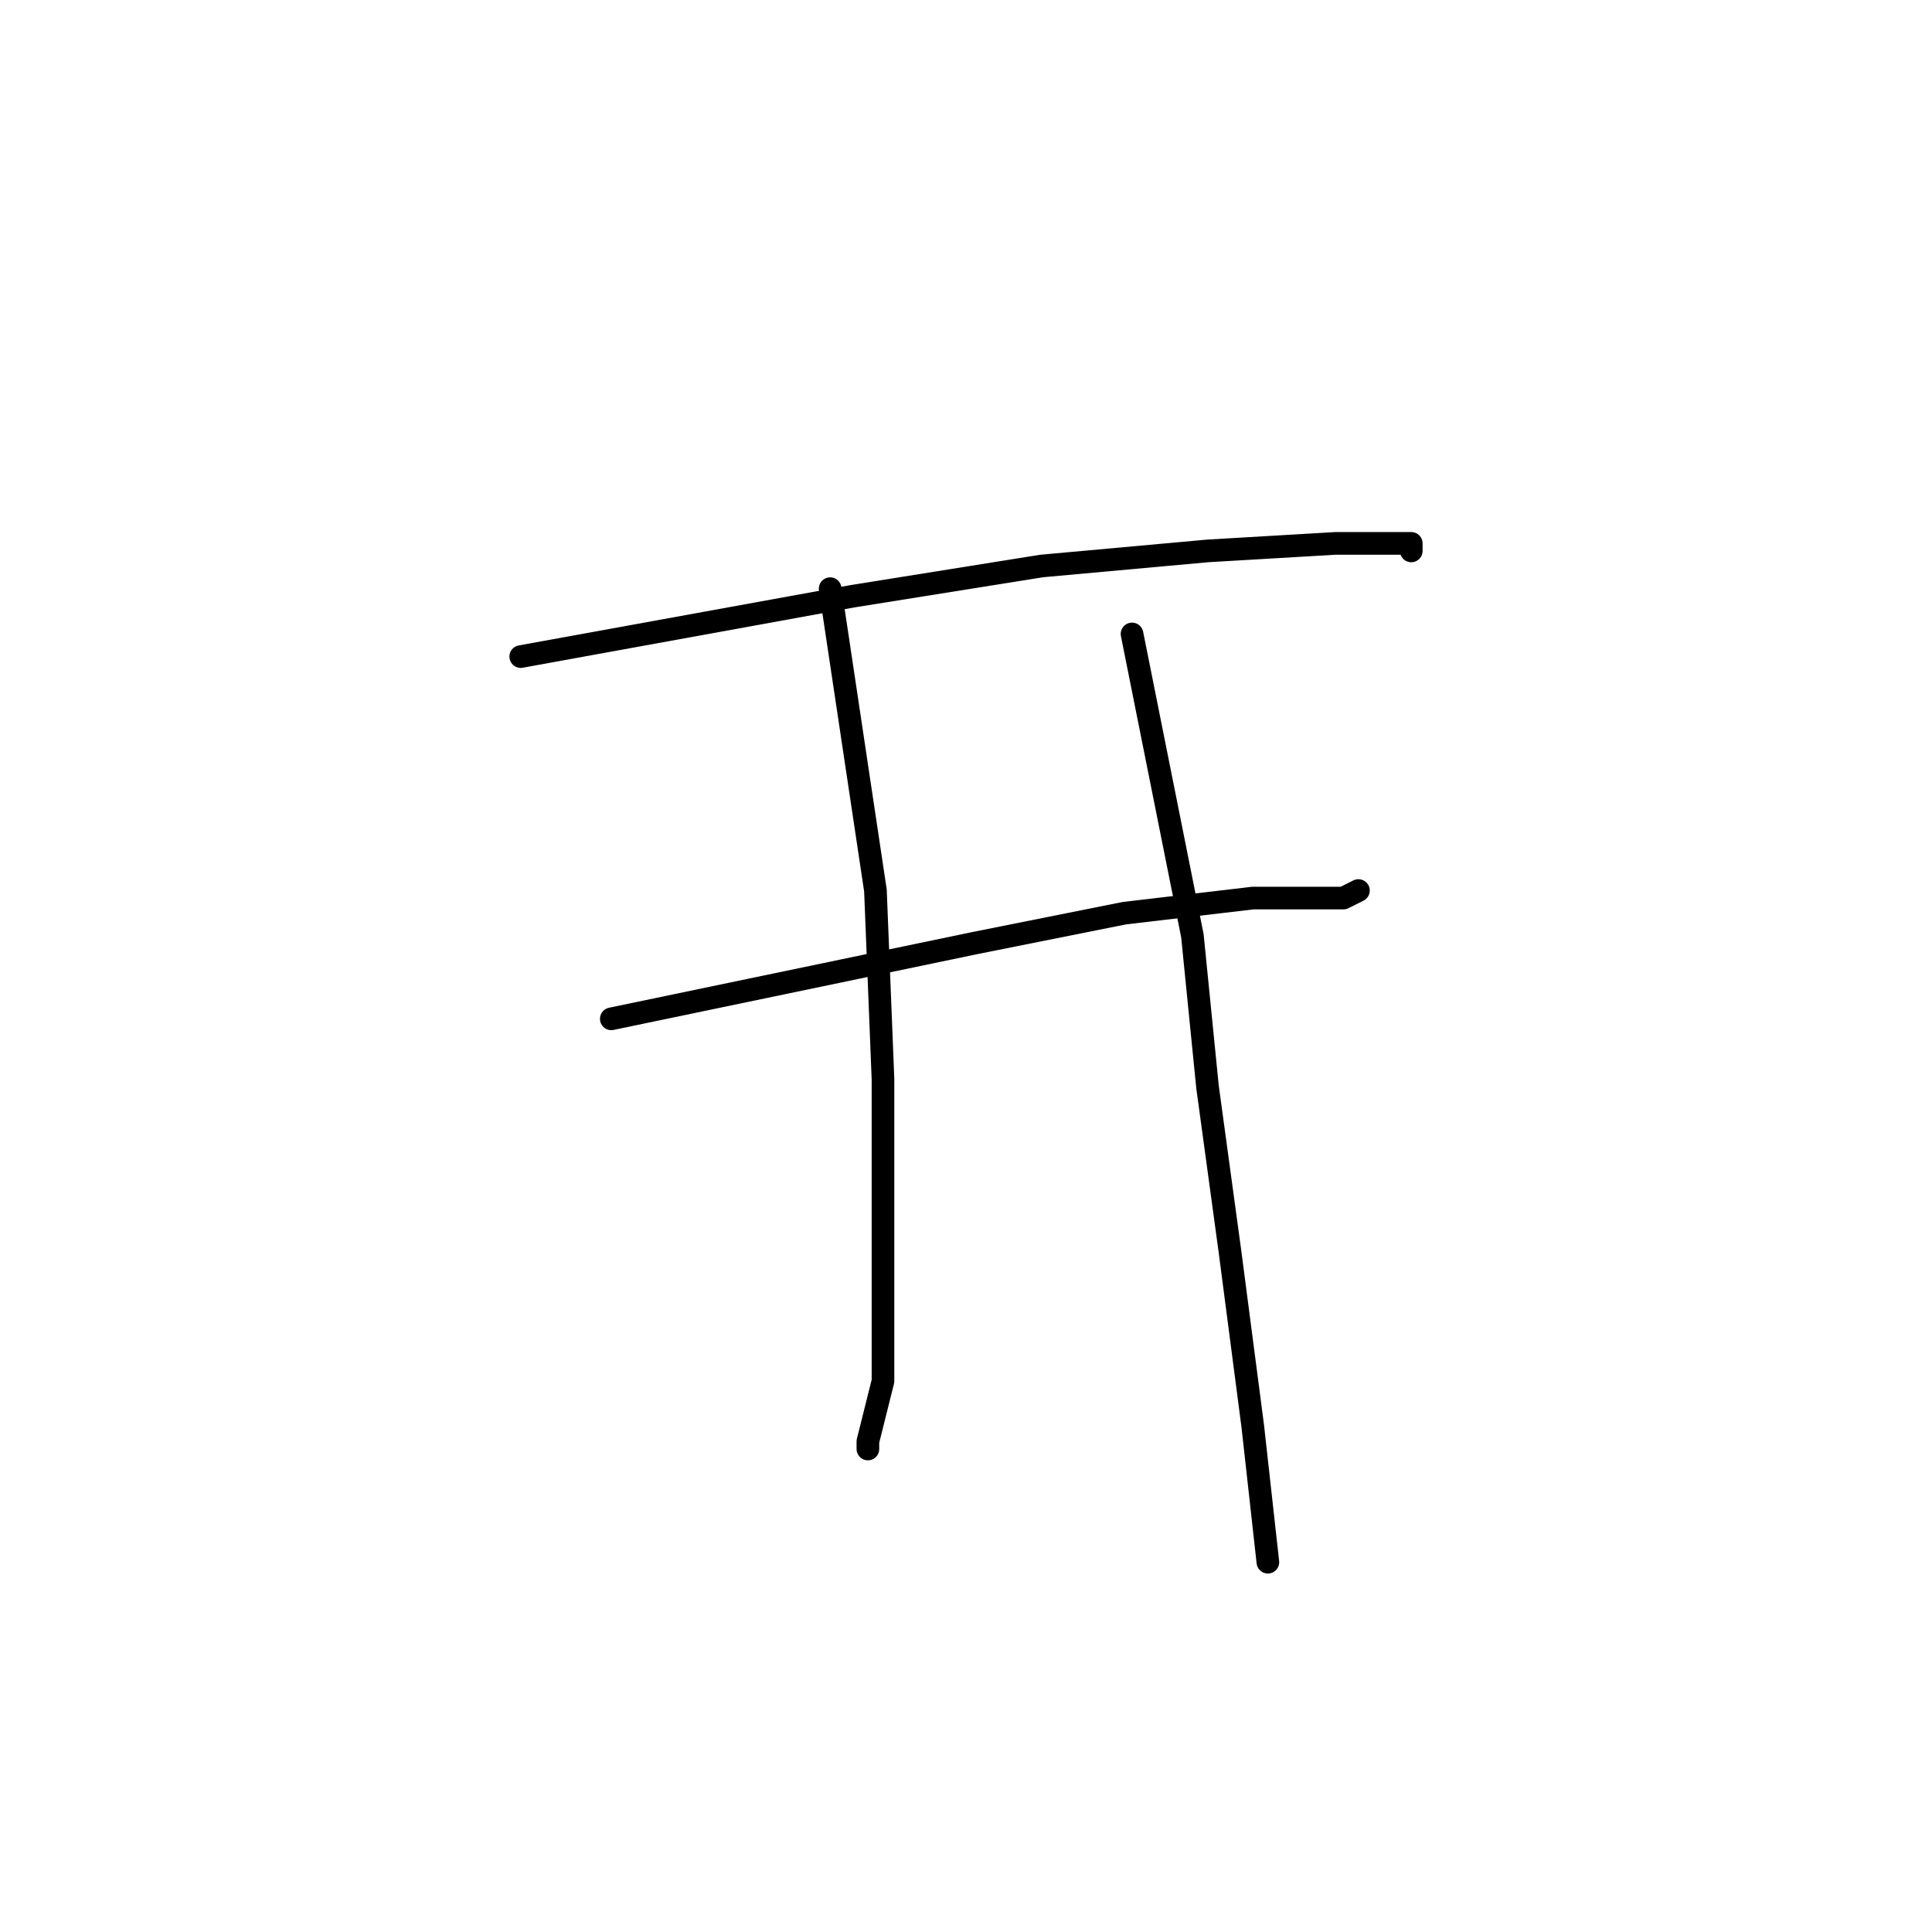 <?xml version="1.0" standalone="no"?>
    <svg width="256" height="256" xmlns="http://www.w3.org/2000/svg" version="1.1">
    <polyline stroke="black" stroke-width="3" stroke-linecap="round" fill="transparent" stroke-linejoin="round" points="69 87 91 83 113 79 138 75 160 73 177 72 187 72 187 73 187 73 " />
        <polyline stroke="black" stroke-width="3" stroke-linecap="round" fill="transparent" stroke-linejoin="round" points="81 135 105 130 129 125 149 121 166 119 178 119 180 118 180 118 " />
        <polyline stroke="black" stroke-width="3" stroke-linecap="round" fill="transparent" stroke-linejoin="round" points="110 78 113 98 116 118 117 143 117 167 117 183 115 191 115 192 115 192 " />
        <polyline stroke="black" stroke-width="3" stroke-linecap="round" fill="transparent" stroke-linejoin="round" points="150 84 154 104 158 124 160 144 163 166 166 189 168 207 168 207 " />
        </svg>